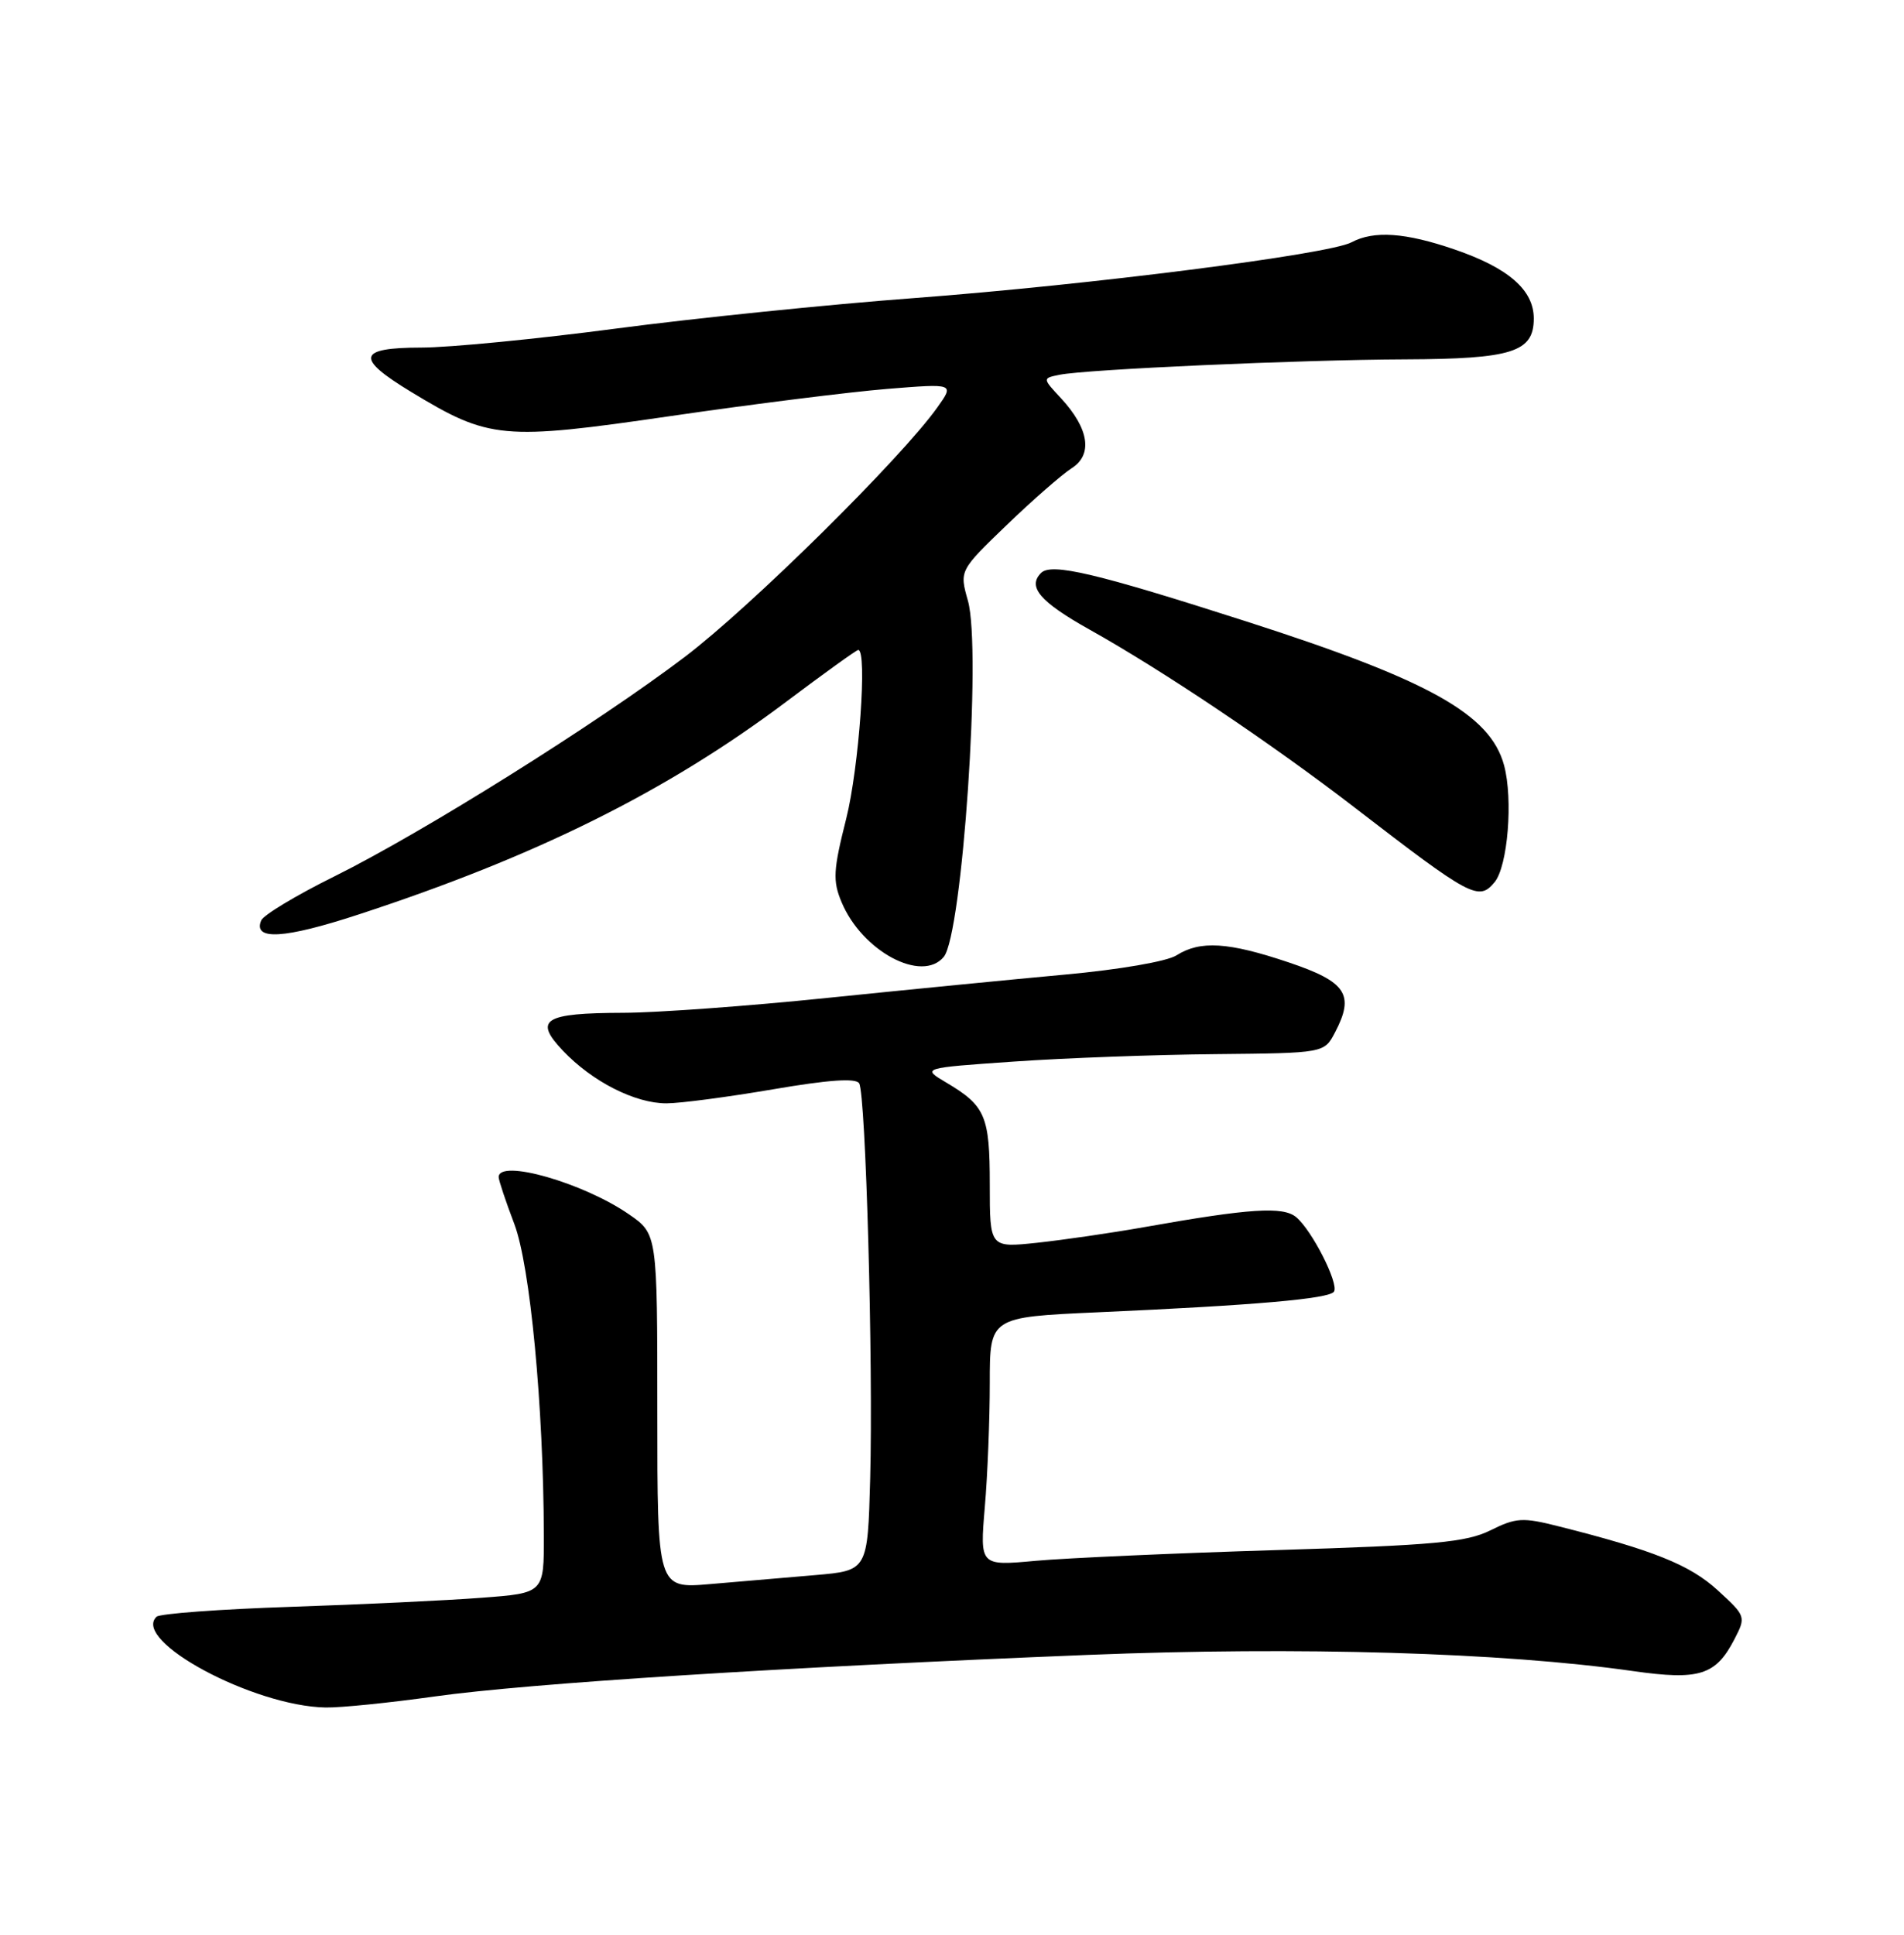 <?xml version="1.0" encoding="UTF-8" standalone="no"?>
<!DOCTYPE svg PUBLIC "-//W3C//DTD SVG 1.1//EN" "http://www.w3.org/Graphics/SVG/1.1/DTD/svg11.dtd" >
<svg xmlns="http://www.w3.org/2000/svg" xmlns:xlink="http://www.w3.org/1999/xlink" version="1.1" viewBox="0 0 252 256">
 <g >
 <path fill="currentColor"
d=" M 57.53 224.47 C 69.91 222.73 103.72 220.59 144.00 218.97 C 171.99 217.85 198.90 218.65 216.13 221.11 C 224.90 222.36 227.08 221.68 229.55 216.91 C 231.10 213.91 231.08 213.84 227.33 210.41 C 223.68 207.06 218.82 205.11 206.26 201.95 C 201.53 200.75 200.64 200.81 197.26 202.49 C 194.06 204.07 189.88 204.46 169.00 205.10 C 155.53 205.51 141.17 206.15 137.09 206.52 C 129.69 207.20 129.69 207.20 130.34 199.45 C 130.71 195.19 131.00 187.78 131.00 182.99 C 131.00 174.28 131.00 174.28 145.25 173.64 C 166.15 172.71 175.98 171.85 176.56 170.90 C 177.22 169.83 173.64 162.78 171.55 161.05 C 169.82 159.60 165.41 159.89 151.50 162.36 C 147.10 163.14 140.69 164.07 137.25 164.44 C 131.00 165.10 131.00 165.10 131.00 156.74 C 131.00 147.65 130.43 146.32 125.24 143.24 C 121.98 141.31 121.98 141.31 134.24 140.46 C 140.98 139.99 152.97 139.55 160.88 139.48 C 175.26 139.34 175.26 139.34 176.69 136.61 C 179.32 131.60 178.20 129.91 170.56 127.34 C 162.57 124.65 158.85 124.42 155.71 126.41 C 154.45 127.21 148.13 128.30 141.00 128.95 C 134.12 129.58 119.95 130.97 109.50 132.04 C 99.05 133.12 86.90 134.00 82.50 134.01 C 71.98 134.04 70.59 134.91 74.52 139.04 C 78.39 143.12 84.07 146.00 88.21 145.99 C 90.02 145.99 96.35 145.15 102.28 144.14 C 109.64 142.88 113.27 142.62 113.71 143.34 C 114.59 144.76 115.58 180.51 115.17 195.66 C 114.84 207.81 114.84 207.81 107.92 208.41 C 104.11 208.73 97.85 209.27 94.00 209.60 C 87.00 210.20 87.00 210.20 87.00 186.74 C 87.00 163.27 87.00 163.27 83.25 160.68 C 77.22 156.50 66.00 153.30 66.00 155.75 C 66.00 156.16 66.93 158.95 68.07 161.95 C 70.17 167.48 71.93 186.00 71.98 203.14 C 72.00 210.79 72.00 210.79 63.75 211.41 C 59.21 211.76 47.85 212.30 38.50 212.61 C 29.15 212.92 21.15 213.51 20.72 213.92 C 17.39 217.09 33.51 225.75 43.08 225.93 C 45.04 225.97 51.55 225.31 57.53 224.47 Z  M 124.91 126.61 C 127.37 123.64 129.93 85.97 128.11 79.50 C 126.98 75.50 126.98 75.50 133.24 69.47 C 136.68 66.16 140.55 62.78 141.83 61.96 C 144.67 60.16 144.14 56.71 140.42 52.69 C 137.96 50.05 137.96 50.05 140.23 49.59 C 143.77 48.87 172.16 47.60 186.00 47.55 C 200.15 47.49 203.00 46.59 203.00 42.14 C 203.00 38.38 199.66 35.46 192.55 33.02 C 186.01 30.77 181.85 30.48 178.88 32.06 C 175.90 33.66 144.22 37.69 121.00 39.44 C 109.72 40.28 91.95 42.10 81.50 43.48 C 71.05 44.86 59.46 45.99 55.75 45.99 C 47.31 46.00 47.00 47.37 54.42 51.86 C 64.77 58.14 66.47 58.30 88.78 55.05 C 99.62 53.47 112.51 51.86 117.41 51.46 C 126.32 50.74 126.32 50.74 124.06 53.91 C 119.26 60.65 99.39 80.28 90.66 86.90 C 79.04 95.71 55.97 110.16 44.18 116.00 C 39.19 118.47 34.86 121.08 34.57 121.79 C 33.46 124.47 37.63 124.22 47.40 121.02 C 70.98 113.31 88.25 104.72 104.01 92.89 C 109.05 89.10 113.36 86.00 113.59 86.00 C 114.81 86.00 113.69 101.59 112.00 108.32 C 110.28 115.14 110.20 116.54 111.38 119.36 C 114.09 125.86 122.01 130.10 124.91 126.61 Z  M 197.81 116.73 C 199.56 114.62 200.28 105.77 199.07 101.27 C 197.25 94.51 189.19 90.01 165.00 82.24 C 145.07 75.84 139.16 74.44 137.79 75.81 C 135.95 77.65 137.65 79.63 144.18 83.29 C 153.91 88.73 168.30 98.39 179.29 106.85 C 194.70 118.72 195.71 119.26 197.81 116.73 Z "/>
</g>
</svg>